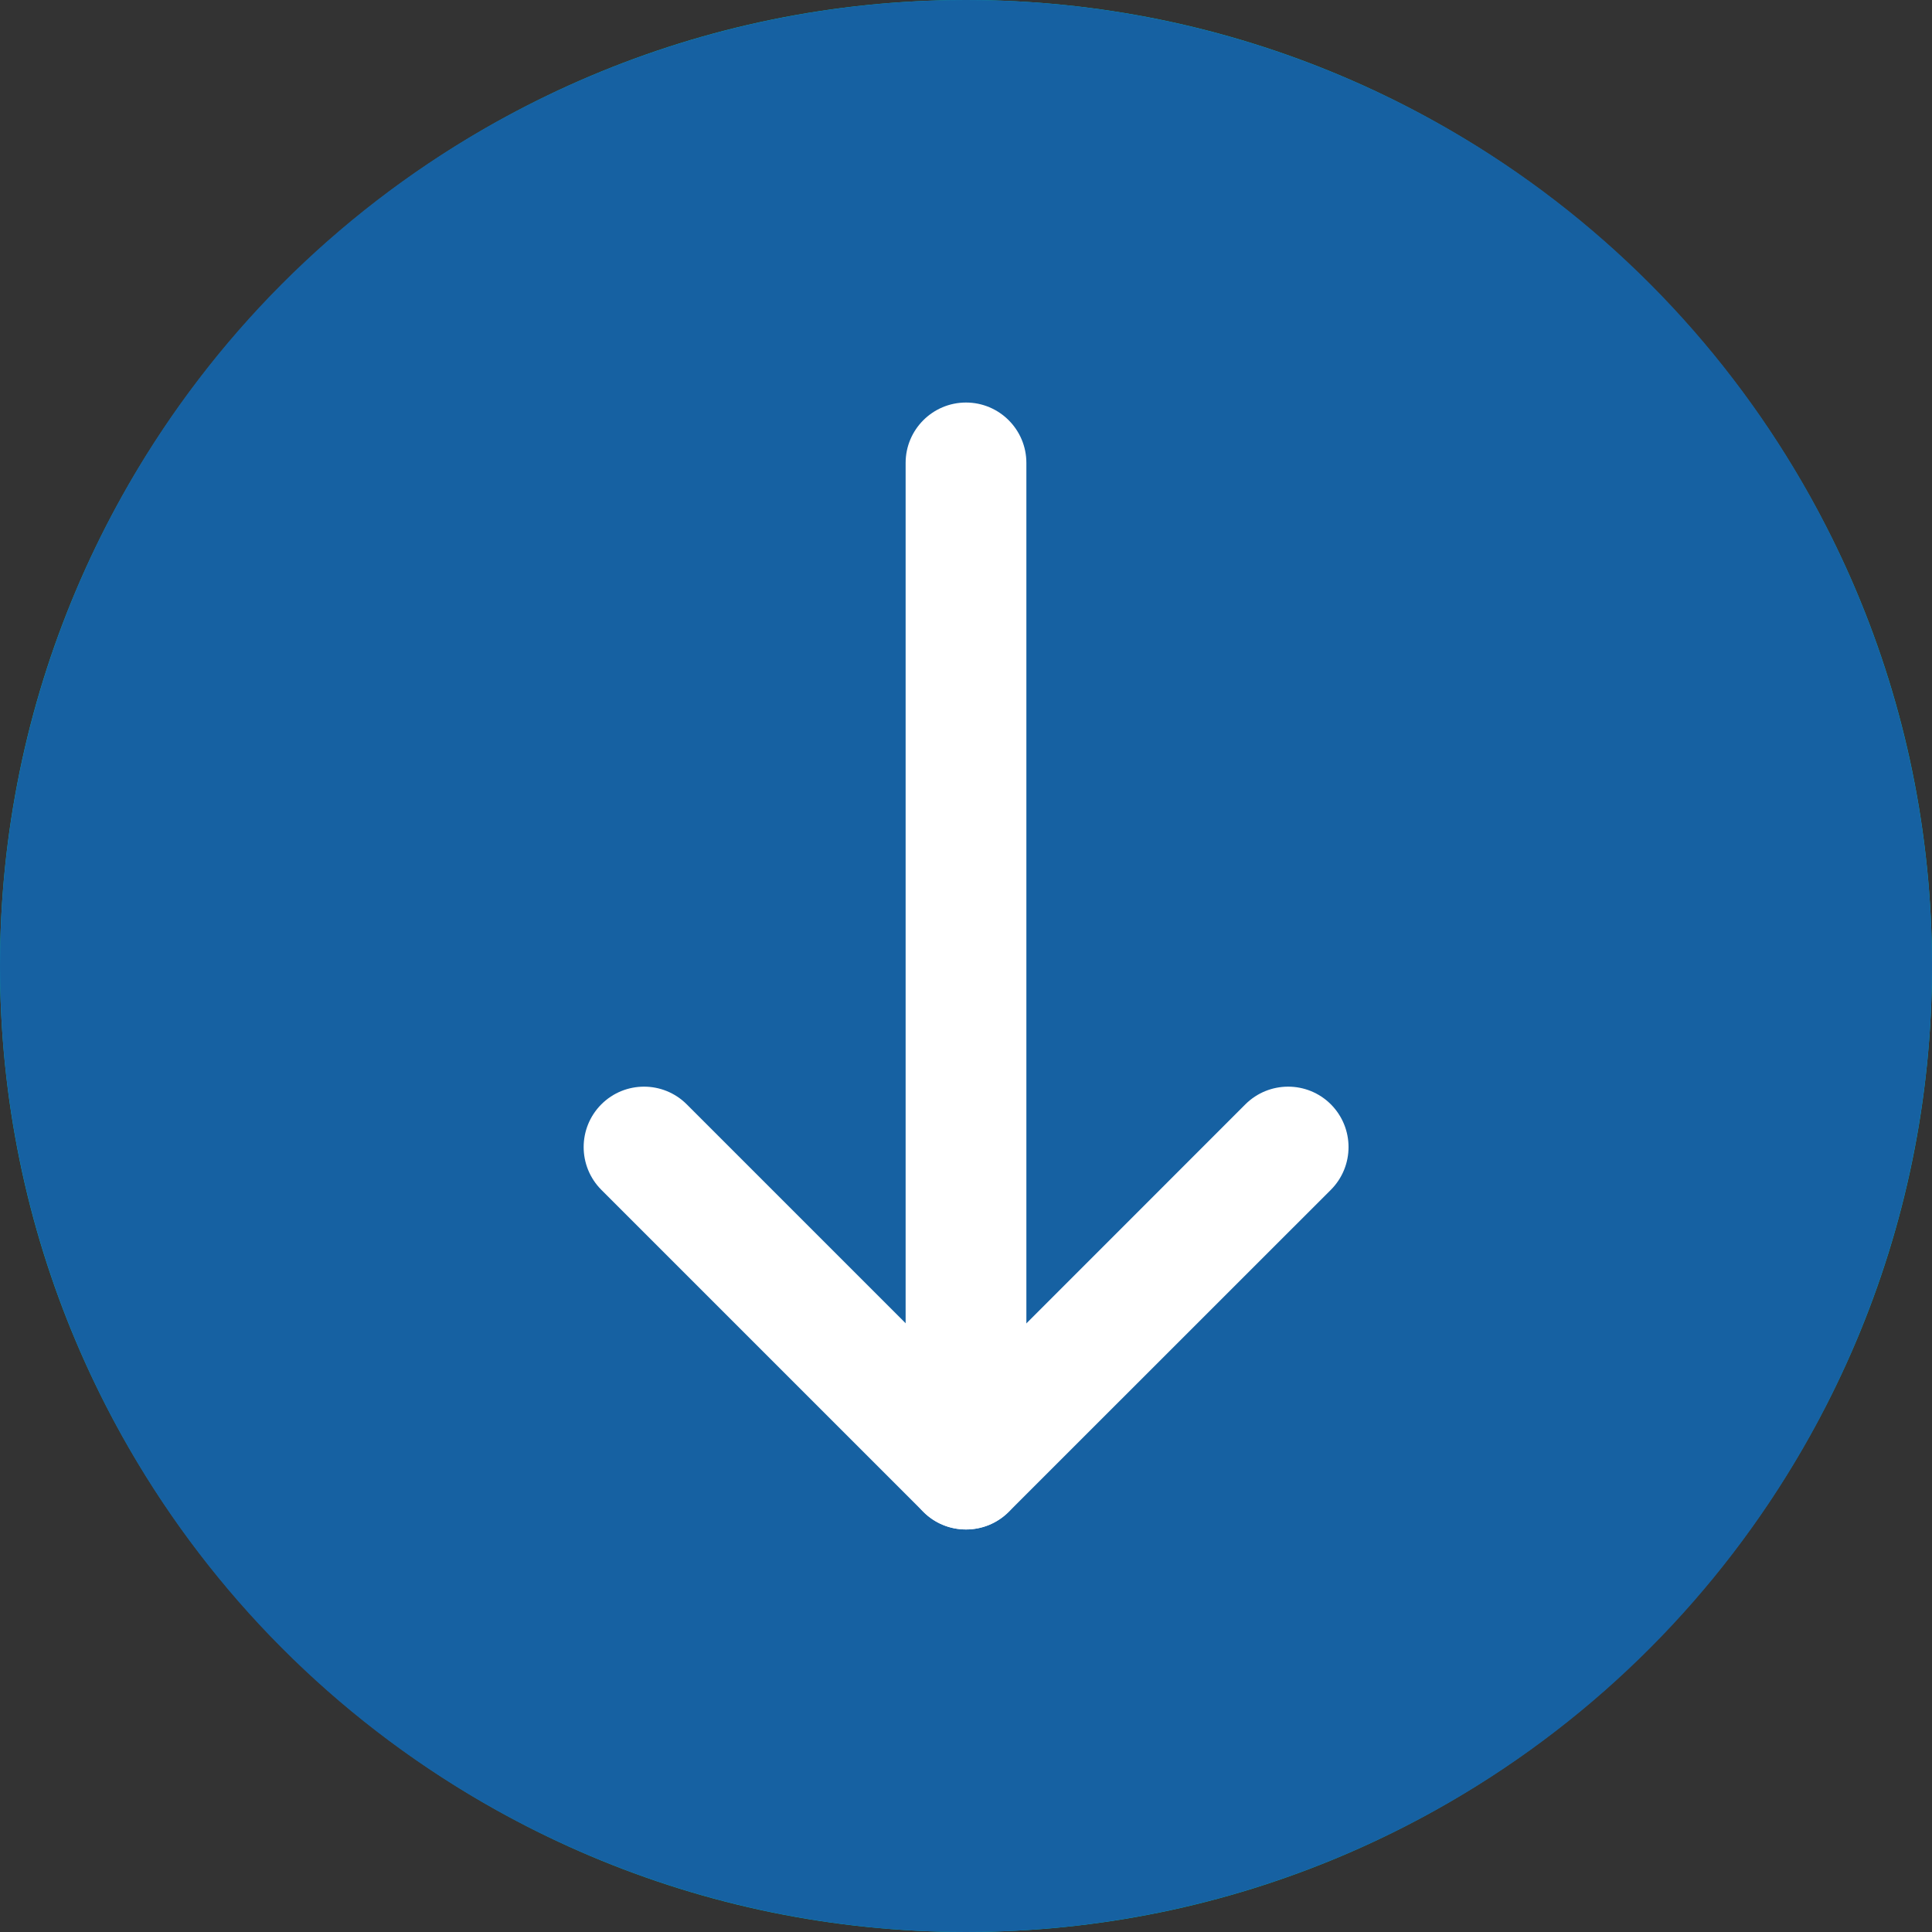 <?xml version="1.0" encoding="UTF-8"?>
<svg width="20px" height="20px" viewBox="0 0 20 20" version="1.1" xmlns="http://www.w3.org/2000/svg" xmlns:xlink="http://www.w3.org/1999/xlink">
    <rect x="0" y="0" width="20" height="20" fill="#333333" stroke="none"/>
    <title>3EC7B25C-F936-40D1-9509-0845FF69DD46</title>
    <g id="Dizajn" stroke="none" stroke-width="1" fill="none" fill-rule="evenodd">
        <g id="Detalji-proizvoda" transform="translate(-865, -1095)" fill-rule="nonzero">
            <g id="Dokumenti-za-preuzimanje" transform="translate(260, 1025)">
                <g id="hover" transform="translate(0, 53)">
                    <g id="download-hover" transform="translate(605, 17)">
                        <path d="M10,20 C4.486,20 0,15.514 0,10 C0,4.486 4.486,0 10,0 C15.514,0 20,4.486 20,10 C20,15.514 15.514,20 10,20 Z M10,1.25 C5.175,1.25 1.25,5.175 1.25,10 C1.25,14.825 5.175,18.75 10,18.75 C14.825,18.75 18.75,14.825 18.75,10 C18.75,5.175 14.825,1.25 10,1.25 Z" id="Shape" fill="#00B5BD"></path>
                        <circle id="Oval" fill="#1661A2" cx="10" cy="10" r="10"></circle>
                        <path d="M10,15.833 C9.655,15.833 9.375,15.553 9.375,15.208 L9.375,4.792 C9.375,4.447 9.655,4.167 10,4.167 C10.345,4.167 10.625,4.447 10.625,4.792 L10.625,15.208 C10.625,15.553 10.345,15.833 10,15.833 Z" id="Path" fill="#FFFFFF"></path>
                        <path d="M10,15.833 C9.84,15.833 9.68,15.773 9.558,15.65 L6.225,12.317 C5.981,12.072 5.981,11.677 6.225,11.432 C6.469,11.188 6.865,11.188 7.109,11.432 L10.001,14.324 L12.892,11.432 C13.137,11.188 13.533,11.188 13.777,11.432 C14.021,11.677 14.021,12.072 13.777,12.317 L10.443,15.65 C10.32,15.773 10.16,15.833 10,15.833 Z" id="Path" fill="#FFFFFF"></path>
                    </g>
                </g>
            </g>
        </g>
    </g>
</svg>